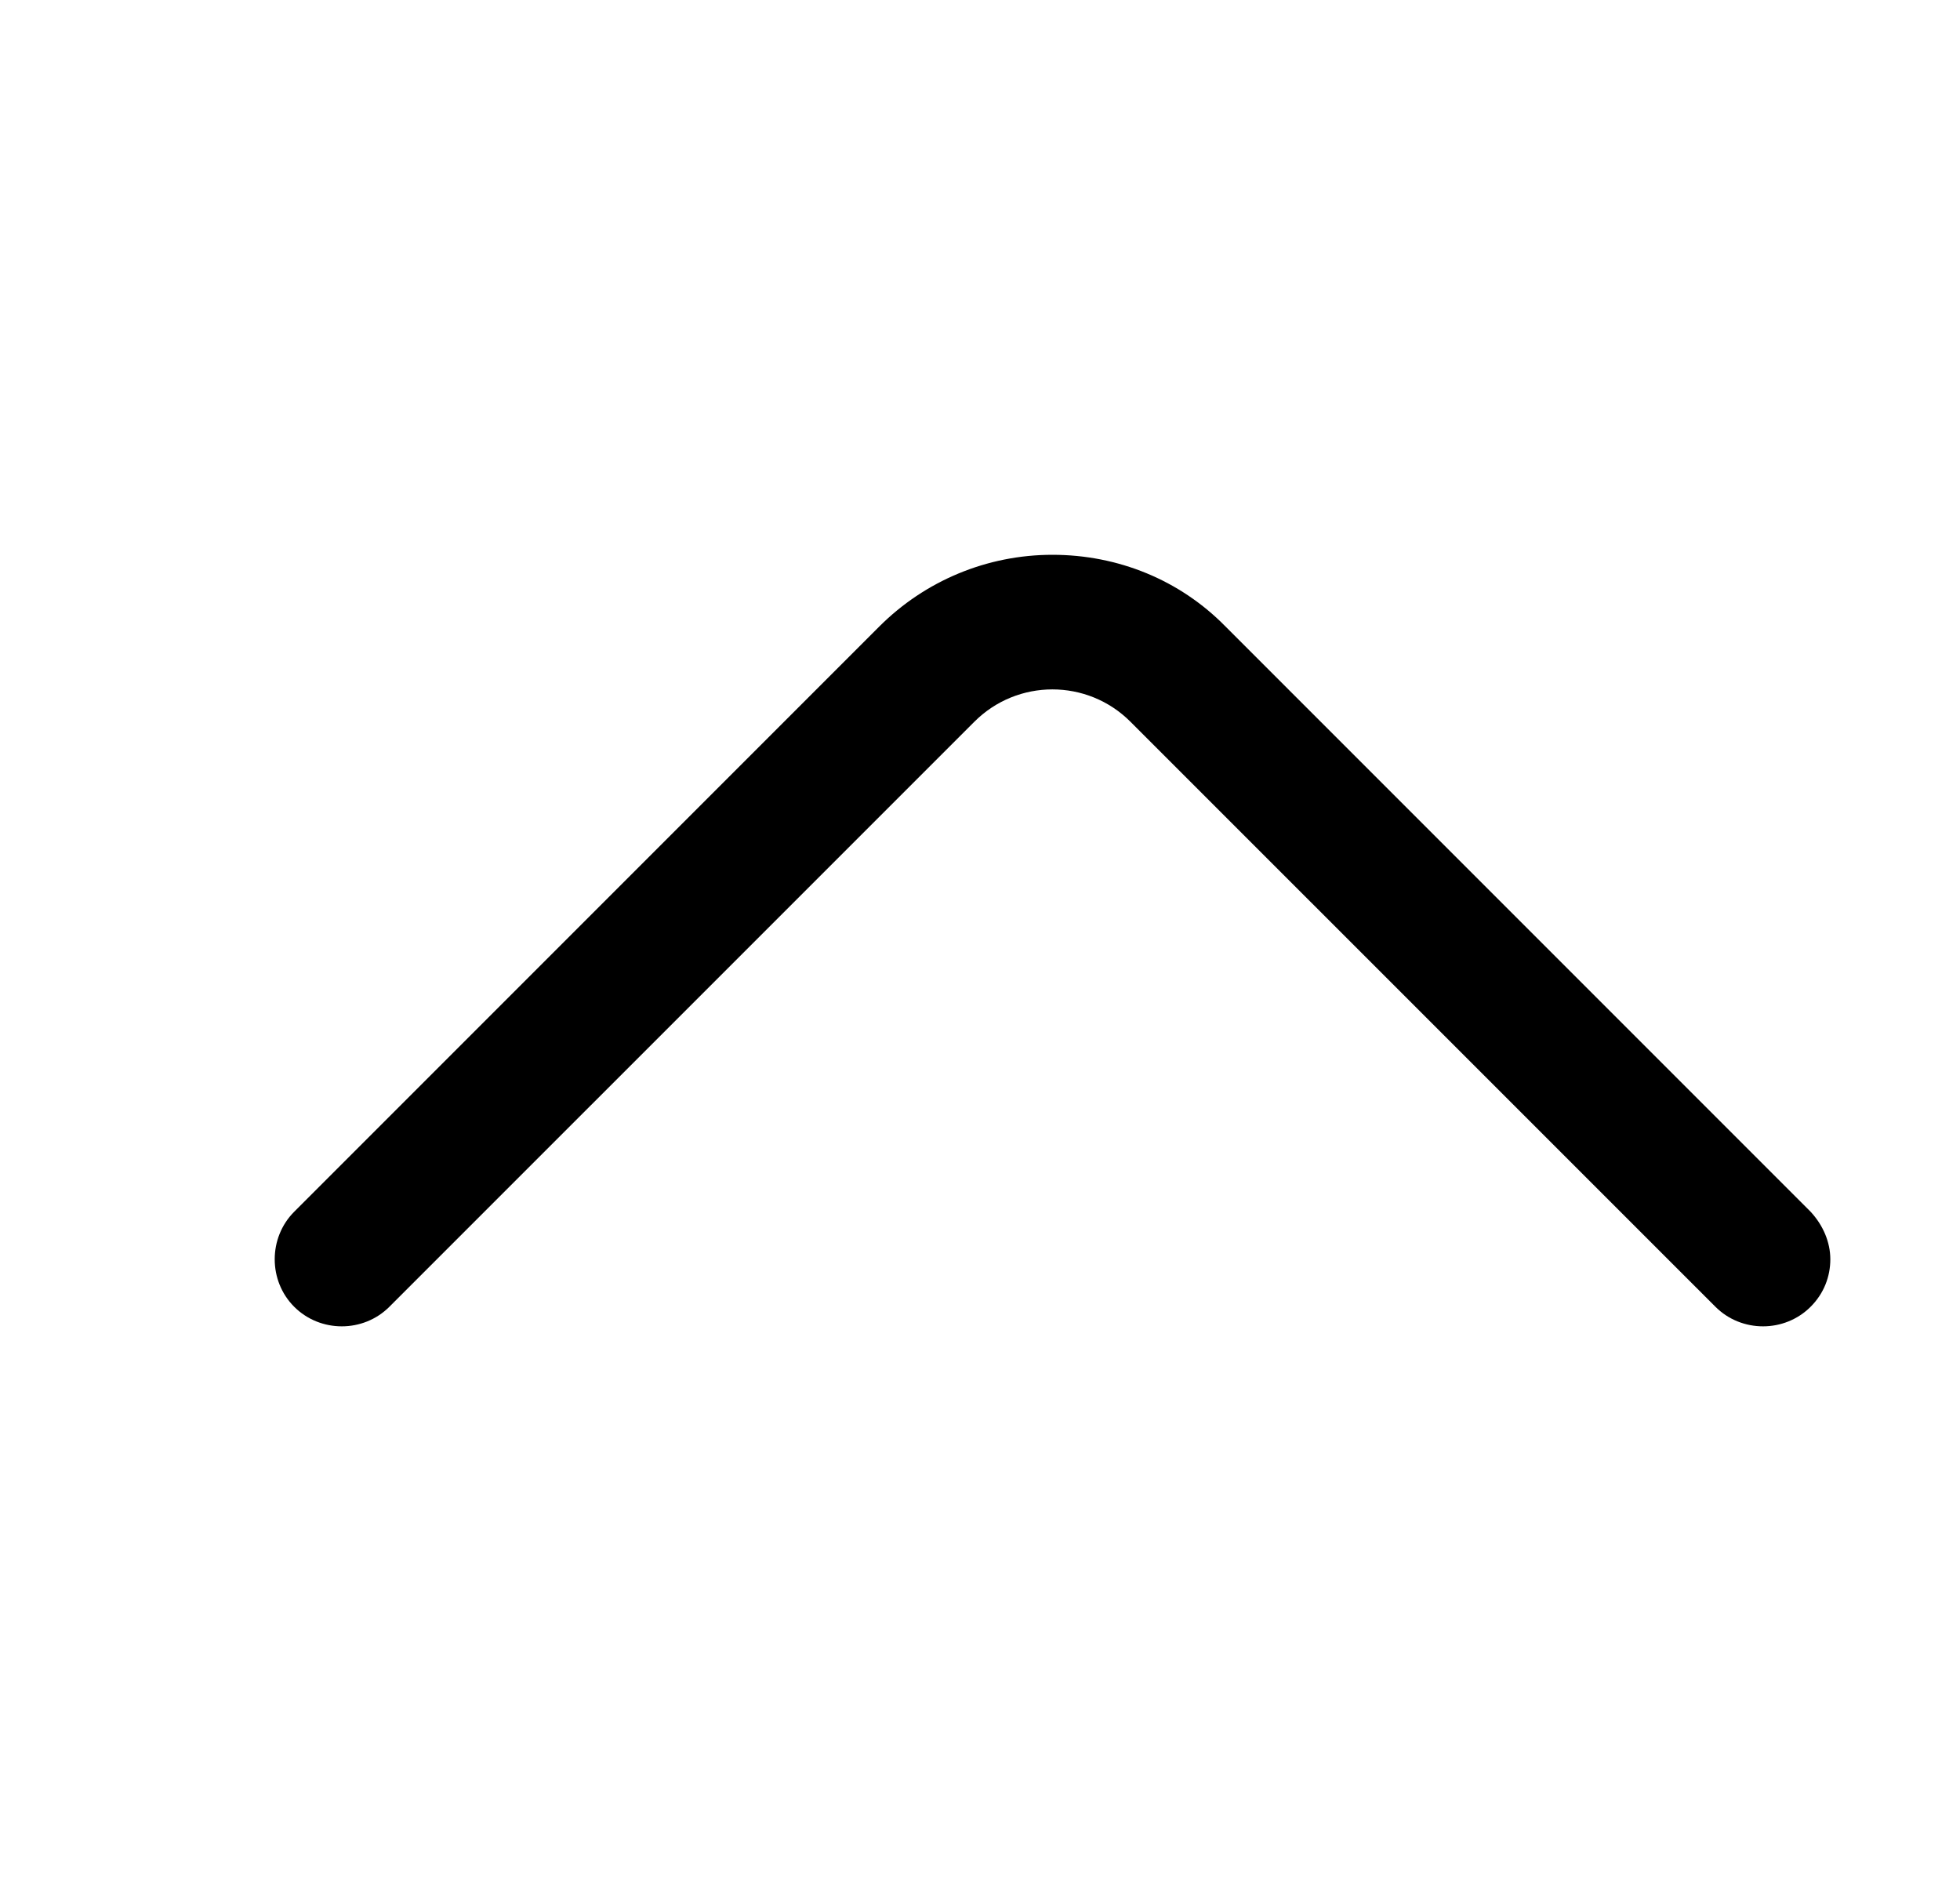 <svg viewBox="0 0 25 24" fill="none" xmlns="http://www.w3.org/2000/svg">
<path d="M23.346 16.059C23.346 16.276 23.266 16.494 23.094 16.665C22.762 16.997 22.213 16.997 21.881 16.665L14.419 9.204C13.87 8.654 12.977 8.654 12.428 9.204L4.966 16.665C4.634 16.997 4.085 16.997 3.753 16.665C3.421 16.334 3.421 15.784 3.753 15.452L11.215 7.99C11.798 7.407 12.588 7.075 13.424 7.075C14.259 7.075 15.049 7.395 15.632 7.99L23.094 15.452C23.254 15.624 23.346 15.841 23.346 16.059Z" fill="currentColor"/>
</svg>
